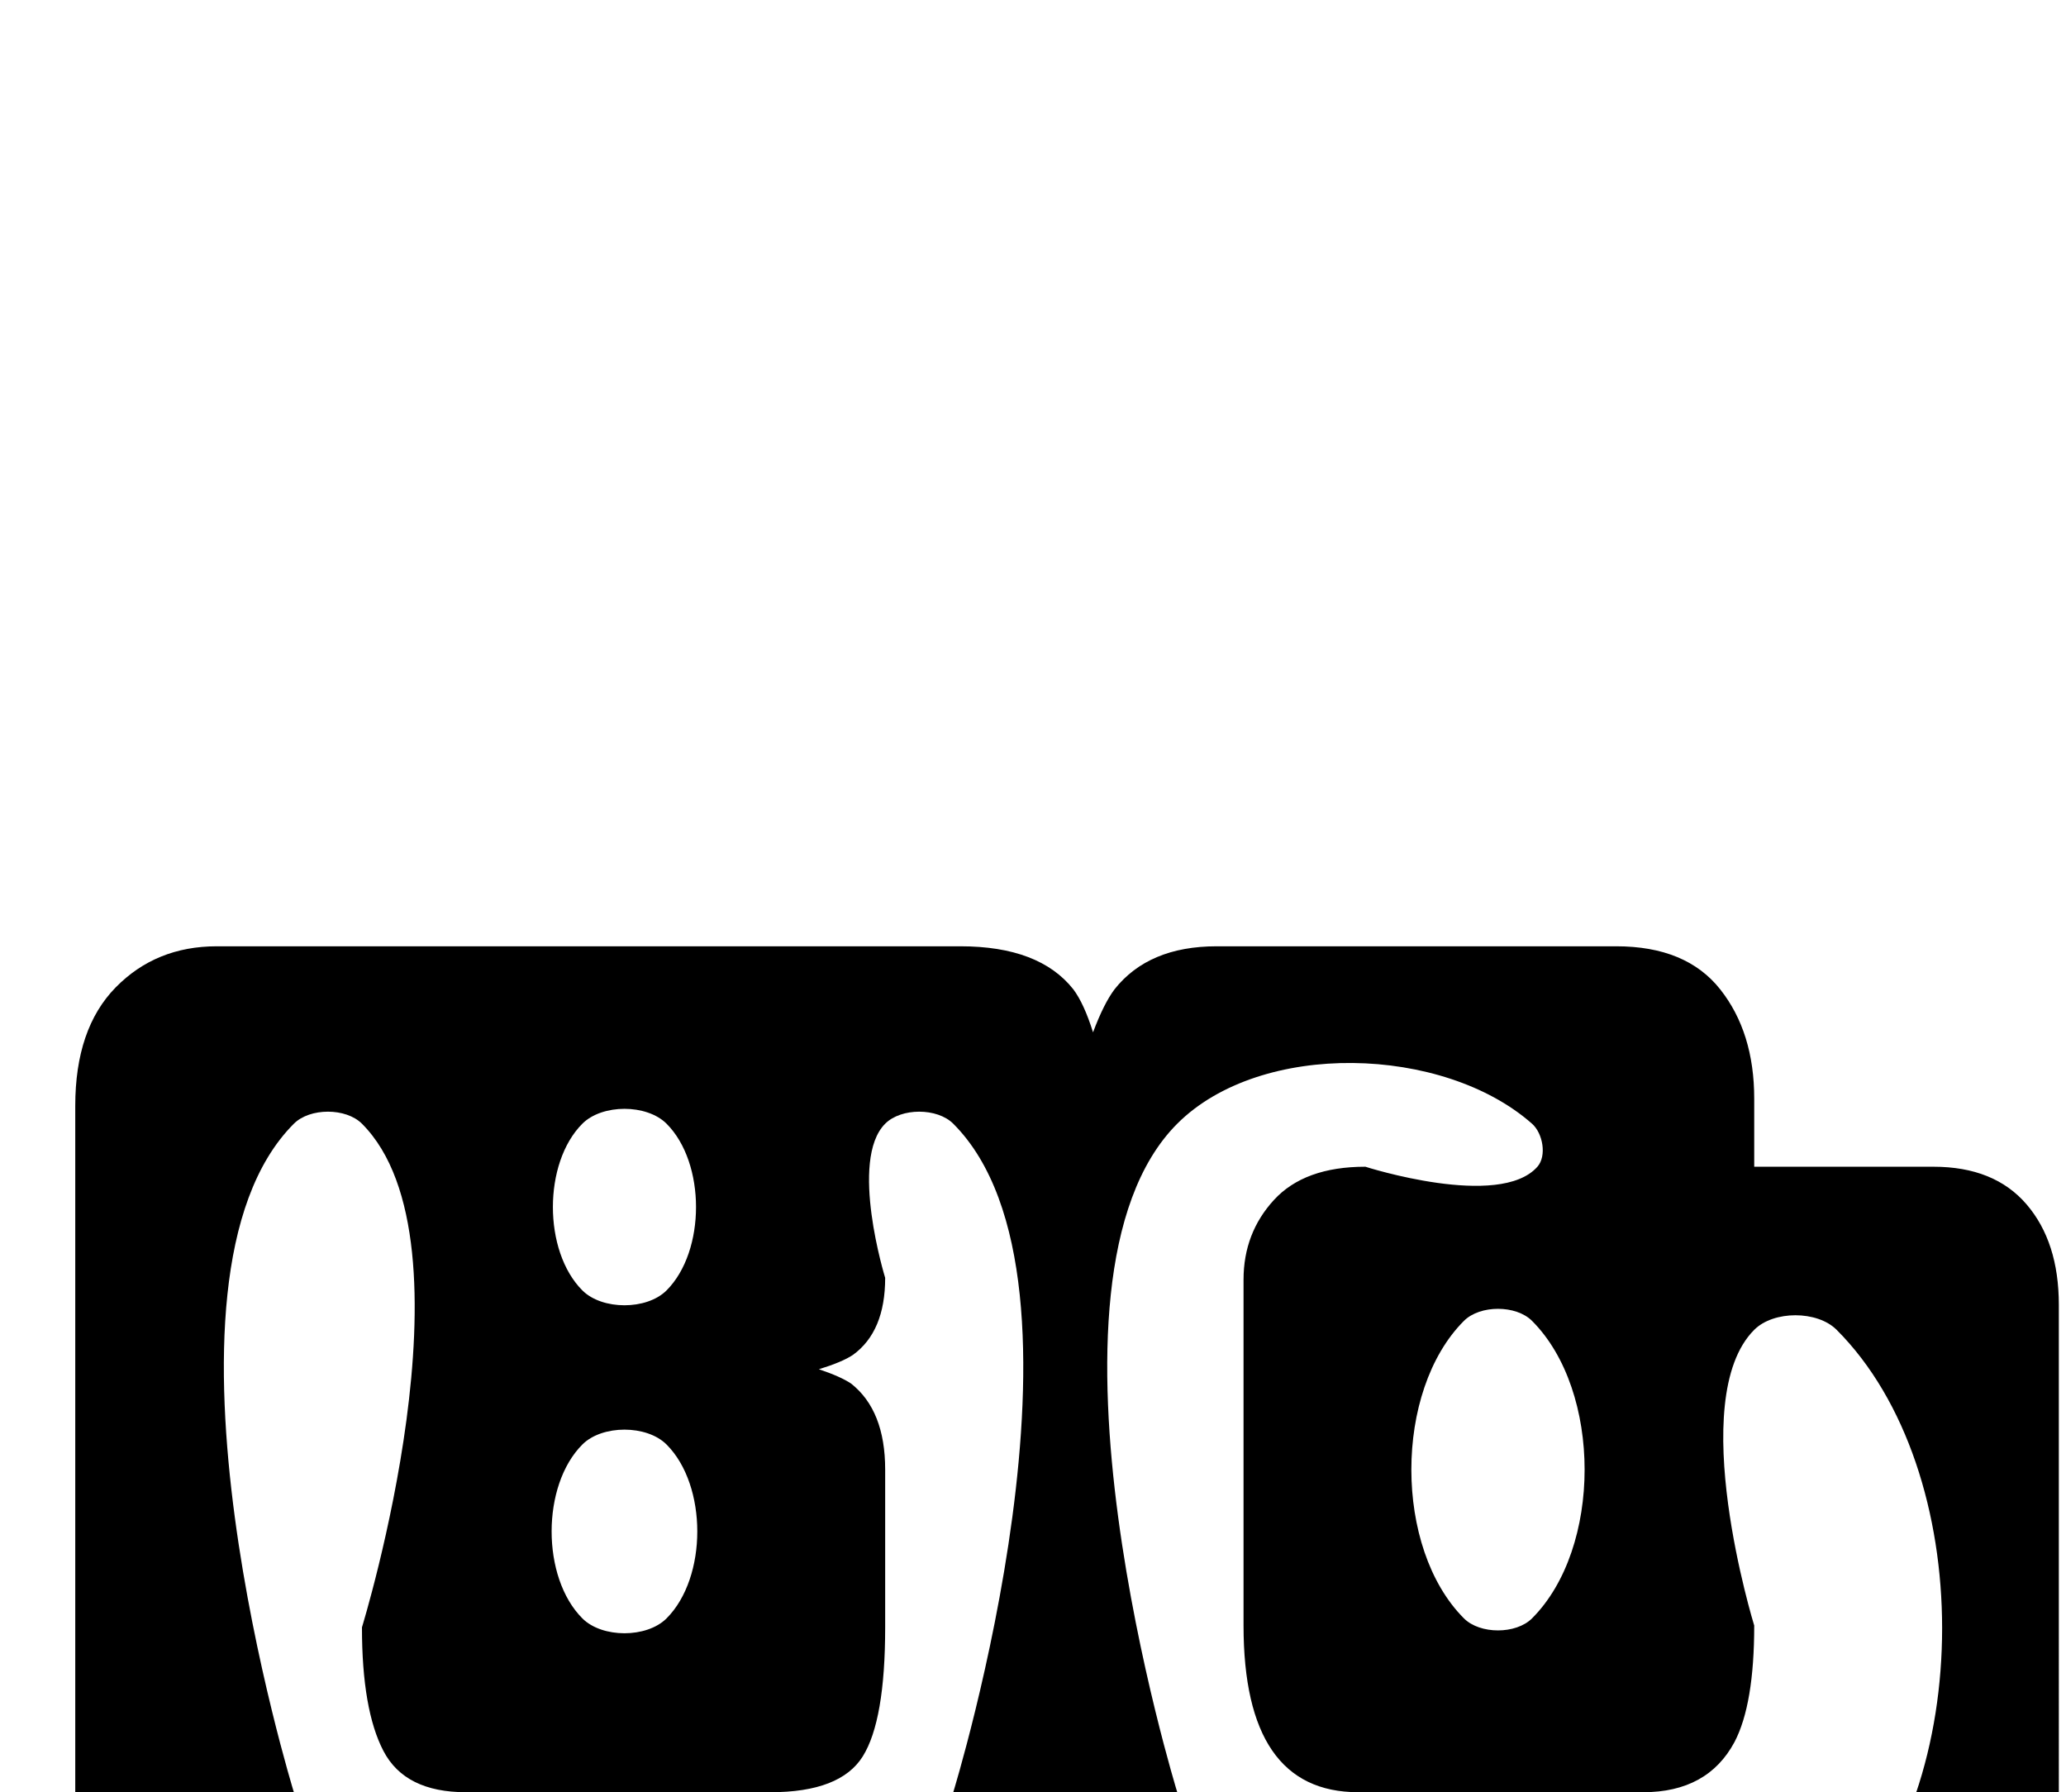 <?xml version="1.0" encoding="UTF-8" standalone="no"?>
<svg
   xmlns:dc="http://purl.org/dc/elements/1.1/"
   xmlns:cc="http://creativecommons.org/ns#"
   xmlns:rdf="http://www.w3.org/1999/02/22-rdf-syntax-ns#"
   xmlns:svg="http://www.w3.org/2000/svg"
   xmlns="http://www.w3.org/2000/svg"
   xmlns:sodipodi="http://sodipodi.sourceforge.net/DTD/sodipodi-0.dtd"
   xmlns:inkscape="http://www.inkscape.org/namespaces/inkscape"
   version="1.1"
   viewBox="0 -200 1153 1000"
   id="svg6"
   sodipodi:docname="aa.svg"
   inkscape:version="0.92.2 5c3e80d, 2017-08-06">
  <defs
     id="defs10" />
  <sodipodi:namedview
     pagecolor="#ffffff"
     bordercolor="#666666"
     borderopacity="1"
     objecttolerance="10"
     gridtolerance="10"
     guidetolerance="10"
     inkscape:pageopacity="0"
     inkscape:pageshadow="2"
     inkscape:window-width="1192"
     inkscape:window-height="722"
     id="namedview8"
     showgrid="false"
     inkscape:zoom="0.50426562"
     inkscape:cx="514.26049"
     inkscape:cy="182.70691"
     inkscape:window-x="0"
     inkscape:window-y="0"
     inkscape:window-maximized="0"
     inkscape:current-layer="svg6" />
  <g
     transform="matrix(1 0 0 -1 0 800)"
     id="g4">
    <path
       d="m 1149,-97 c 0,-22.667 -6.667,-41.333 -20,-56 -13.333,-14.667 -32.333,-22 -57,-22 H 765 v 100 c 0,0 198.717,-61.283 260,0 78.489,78.489 78.489,254.511 0,333 -10.842,10.842 -35.158,10.842 -46,0 C 940.109,219.109 979,93 979,93 979,63.667 975.333,42 968,28 958,9.333 941,0 917,0 H 758 c -42.667,0 -64,31 -64,93 v 193 c 0,17.333 5.667,32.167 17,44.5 11.333,12.333 28.333,18.5 51,18.5 0,0 74.822,-23.99 96,0 5.336,6.044 3.044,18.664 -3,24 -49.479,43.679 -151.331,46.669 -198,0 C 569.083,285.083 657,0 657,0 H 532 c 0,0 87.917,285.083 0,373 -8.957,8.957 -29.043,8.957 -38,0 -20.27,-20.27 0,-86 0,-86 0,-20 -6,-34.333 -18,-43 -4,-2.667 -10.333,-5.333 -19,-8 8,-2.667 14,-5.333 18,-8 12.667,-10 19,-26 19,-48 V 92 C 494,57.333 489.833,33.333 481.5,20 473.167,6.667 456,0 430,0 H 260 c -22.667,0 -38,7.667 -46,23 -8,15.333 -12,38.333 -12,69 0,0 66.232,214.768 0,281 -8.957,8.957 -29.043,8.957 -38,0 C 76.083,285.083 164,0 164,0 H 42 v 383 c 0,28.667 7.5,50.667 22.5,66 15,15.333 33.833,23 56.5,23 h 415 c 29.333,0 50.333,-8 63,-24 4,-5.333 7.667,-13.333 11,-24 4,10.667 8,18.667 12,24 12.667,16 31.667,24 57,24 h 223 c 26,0 45.333,-8 58,-24 12.667,-16 19,-36.333 19,-61 v -38 h 100 c 22.667,0 40,-7 52,-21 12,-14 18,-32.667 18,-56 z M 372,280 c 21.92,21.92 21.92,71.08 0,93 -11.078,11.078 -35.922,11.078 -47,0 -21.92,-21.92 -21.92,-71.08 0,-93 11.078,-11.078 35.922,-11.078 47,0 z M 855,97 c 39.127,39.127 39.127,126.873 0,166 -8.957,8.957 -29.043,8.957 -38,0 -39.127,-39.127 -39.127,-126.873 0,-166 8.957,-8.957 29.043,-8.957 38,0 z m -483,0 c 22.863,22.863 22.863,74.137 0,97 -11.078,11.078 -35.922,11.078 -47,0 -22.863,-22.863 -22.863,-74.137 0,-97 11.078,-11.078 35.922,-11.078 47,0 z"
       id="path2"
       inkscape:connector-curvature="0"
       style="fill:currentColor"
       sodipodi:nodetypes="sssccsssscsssssssssccssscccsssssssssccsssscccsssscsssssssssssssssssss" />
  </g>
</svg>
